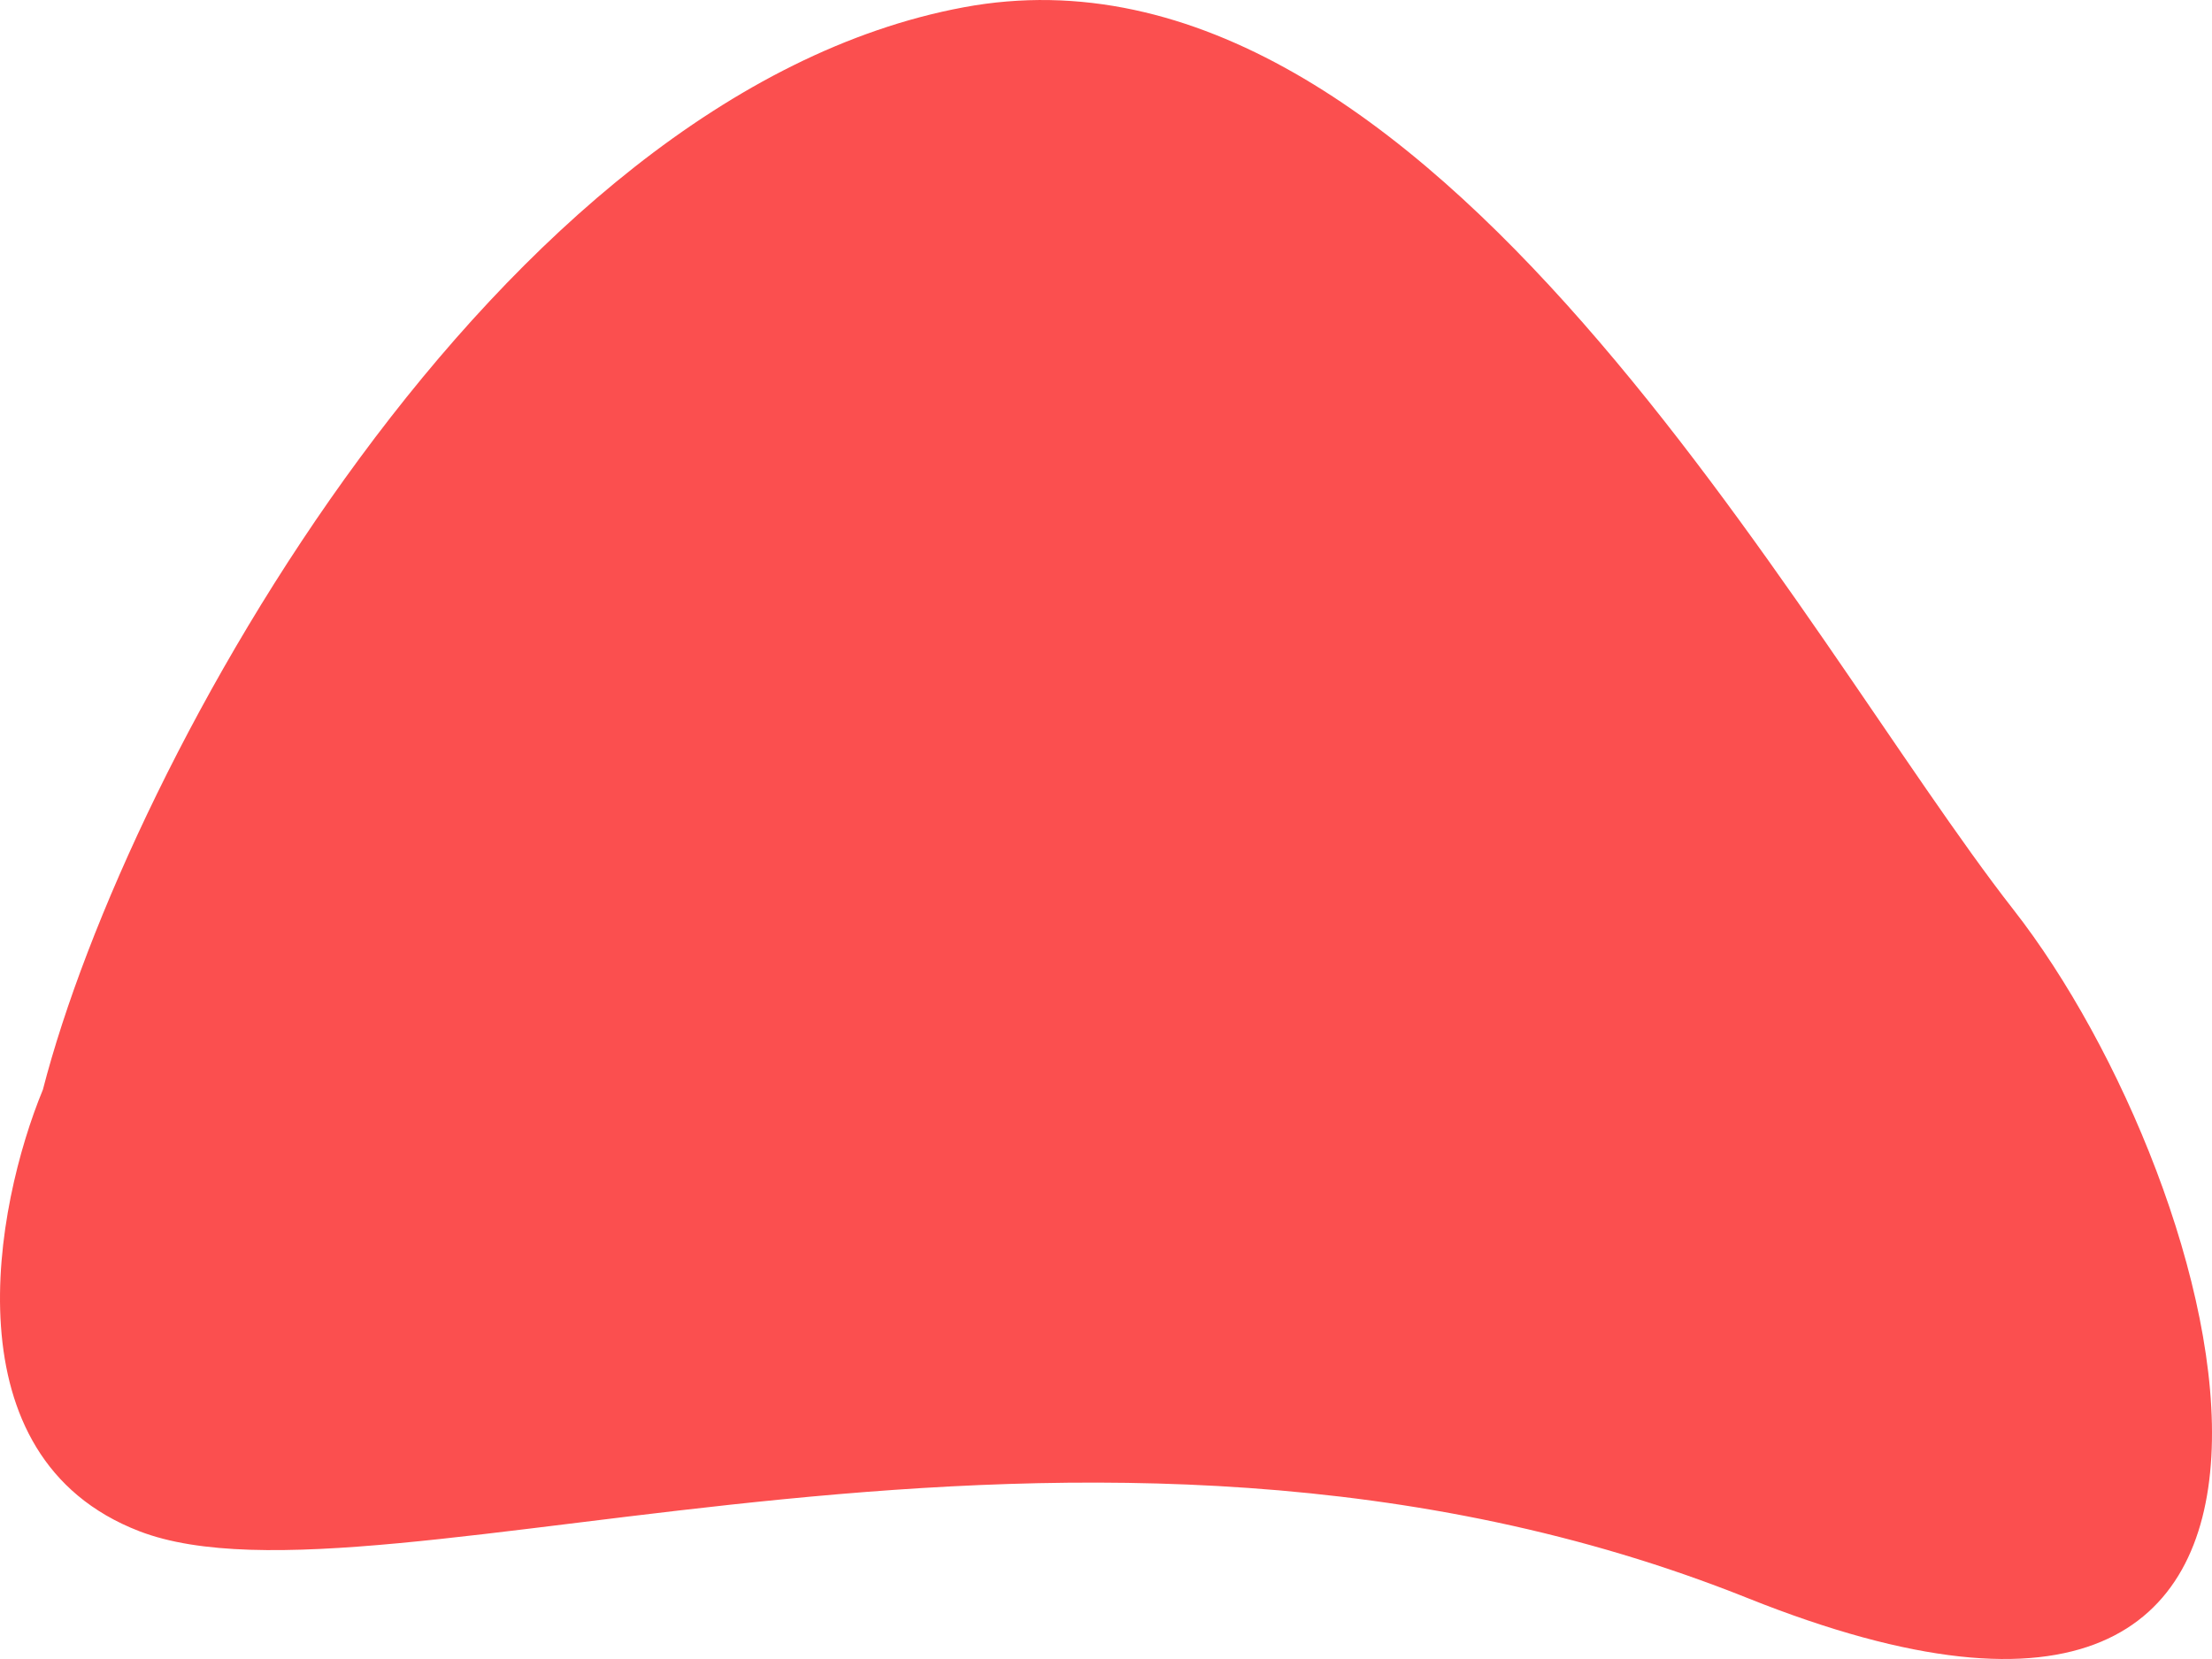 <svg width="28" height="21" viewBox="0 0 28 21" fill="none" xmlns="http://www.w3.org/2000/svg">
<path d="M1.765 19.383C-0.672 18.445 -0.065 15.265 0.543 13.793C1.615 9.634 6.285 1.197 12.195 0.093C18.104 -1.012 22.775 8.047 25.487 11.515C28.199 14.983 30.576 23.61 22.122 20.229C13.668 16.847 4.812 20.556 1.765 19.383Z" fill="#FB4F4F"/>
</svg>
